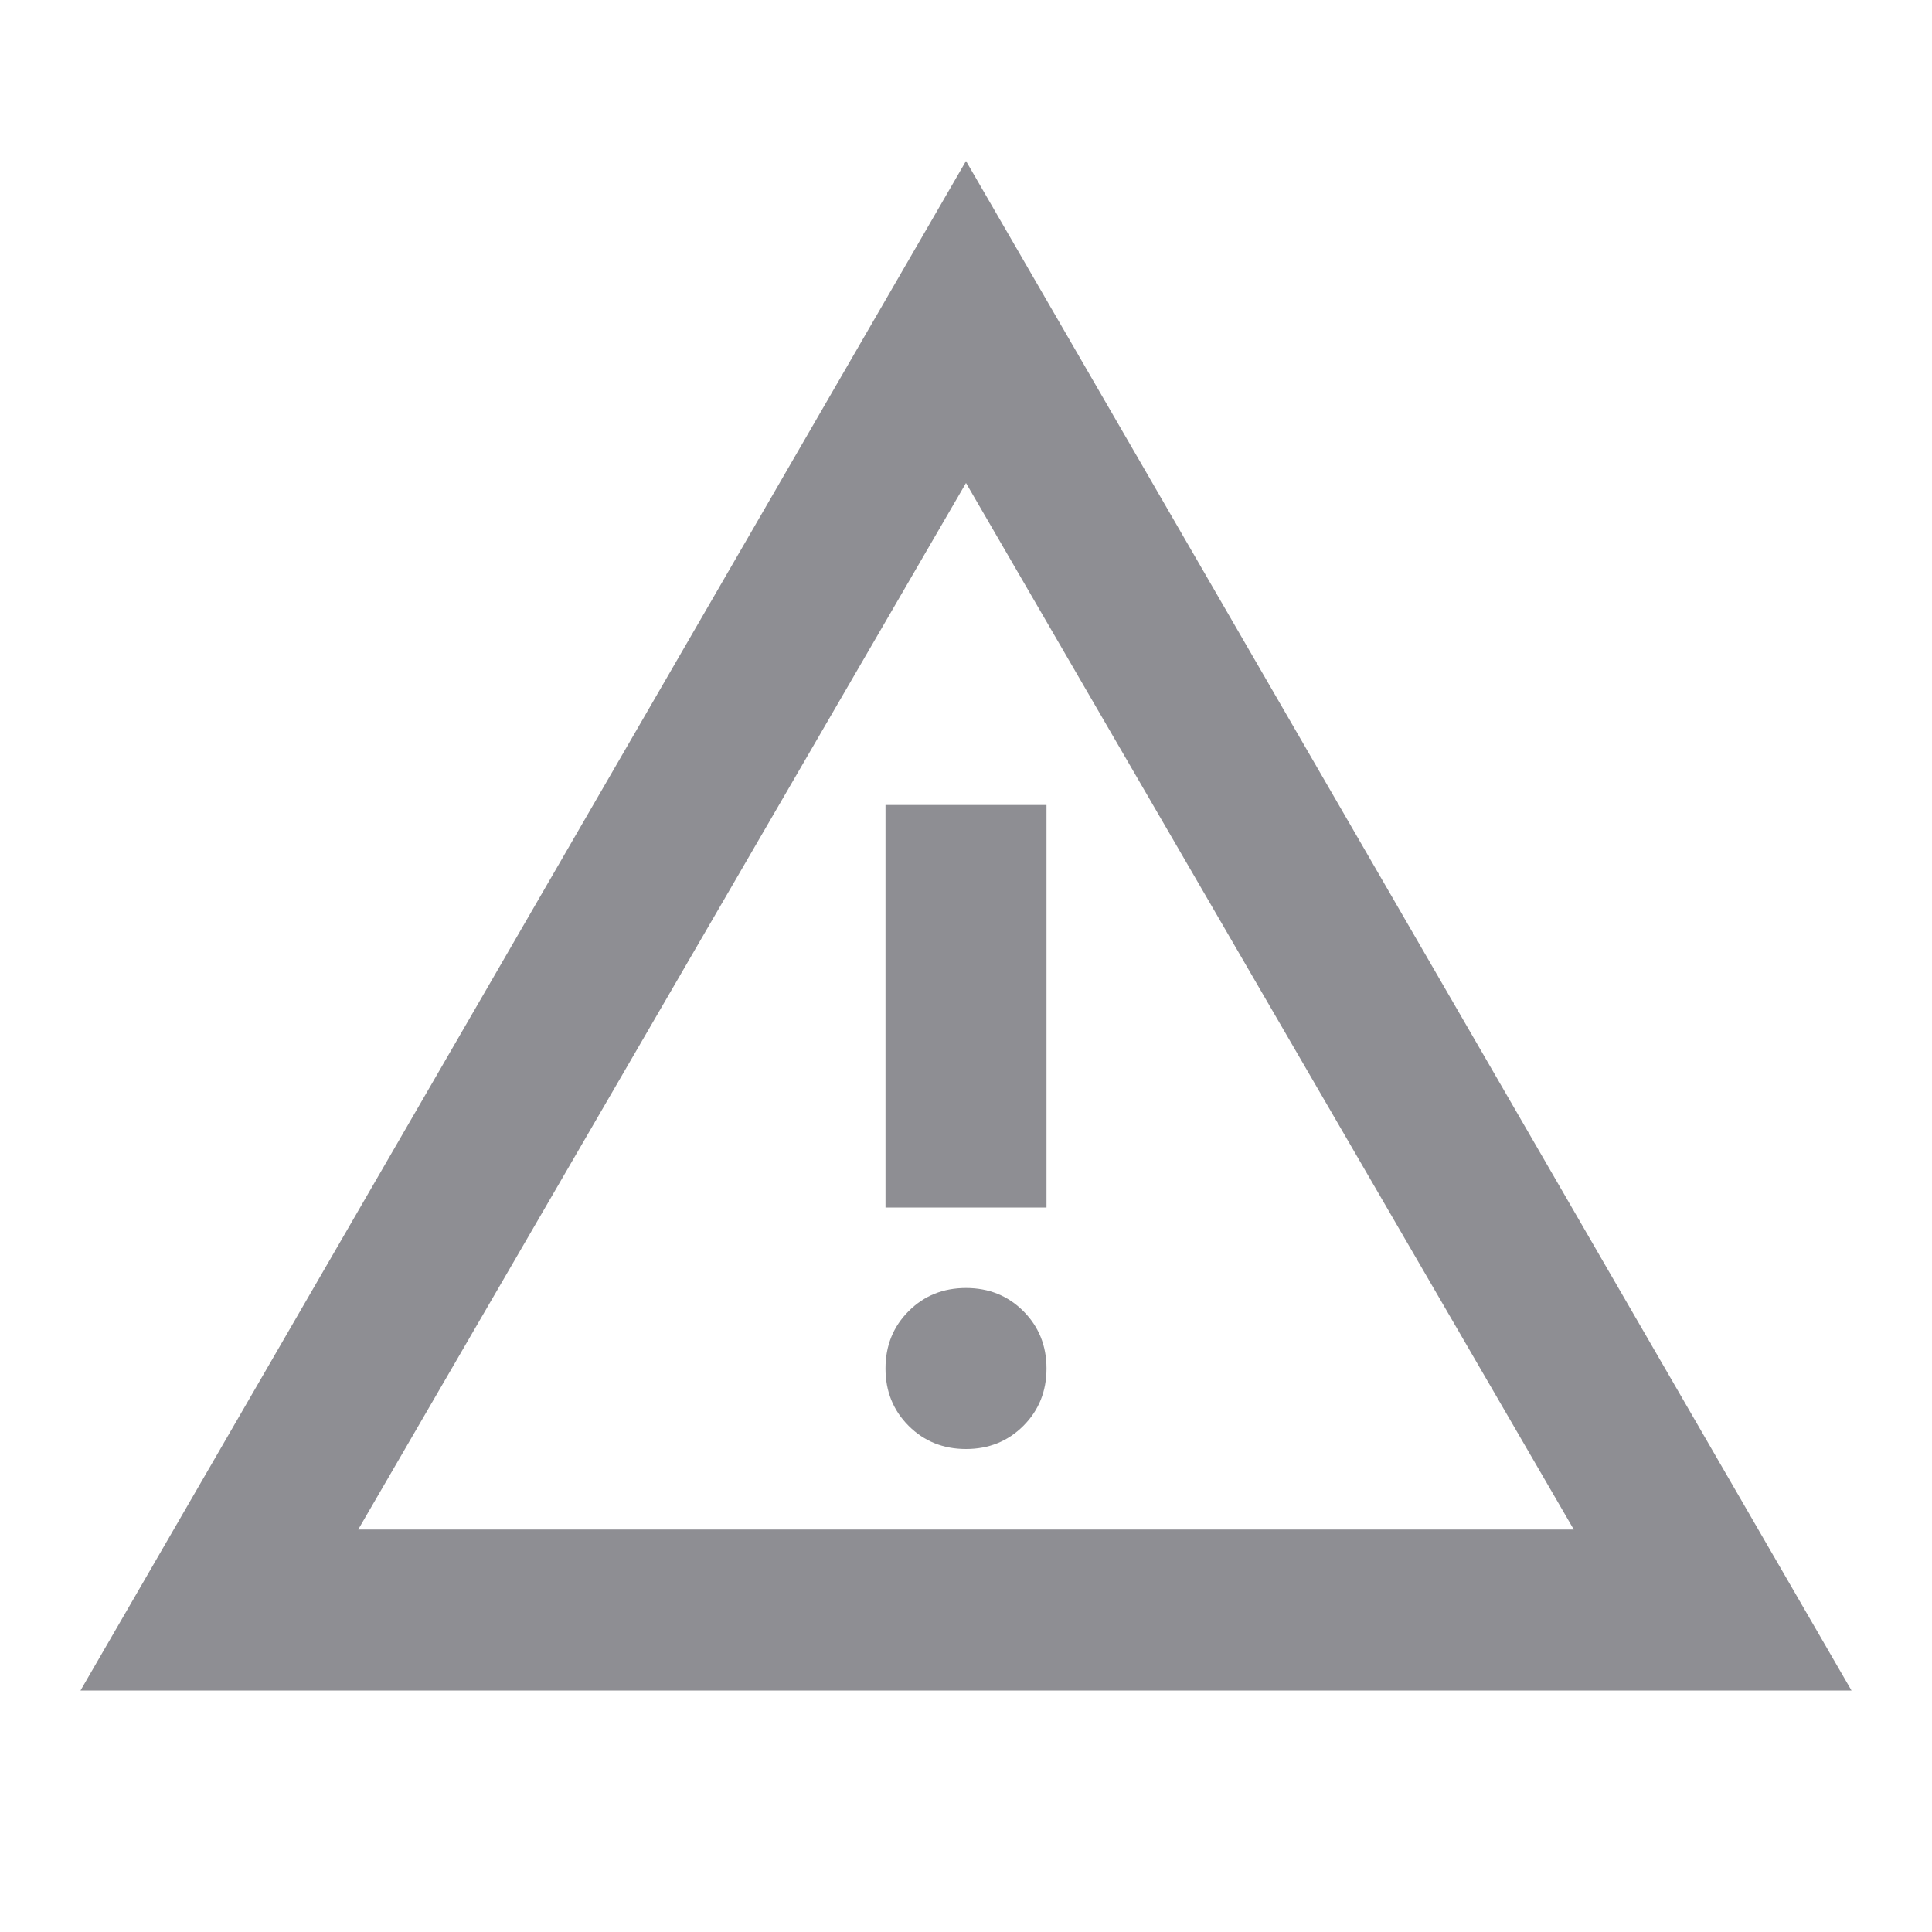 <svg xmlns="http://www.w3.org/2000/svg" height="24" viewBox="0 96 960 960" width="24"><path d="m40 936 440-760 440 760H40Zm138-80h604L480 336 178 856Zm302-40q17 0 28.5-11.5T520 776q0-17-11.5-28.5T480 736q-17 0-28.5 11.5T440 776q0 17 11.5 28.5T480 816Zm-40-120h80V496h-80v200Zm40-100Z" fill="#8e8e93"/></svg>